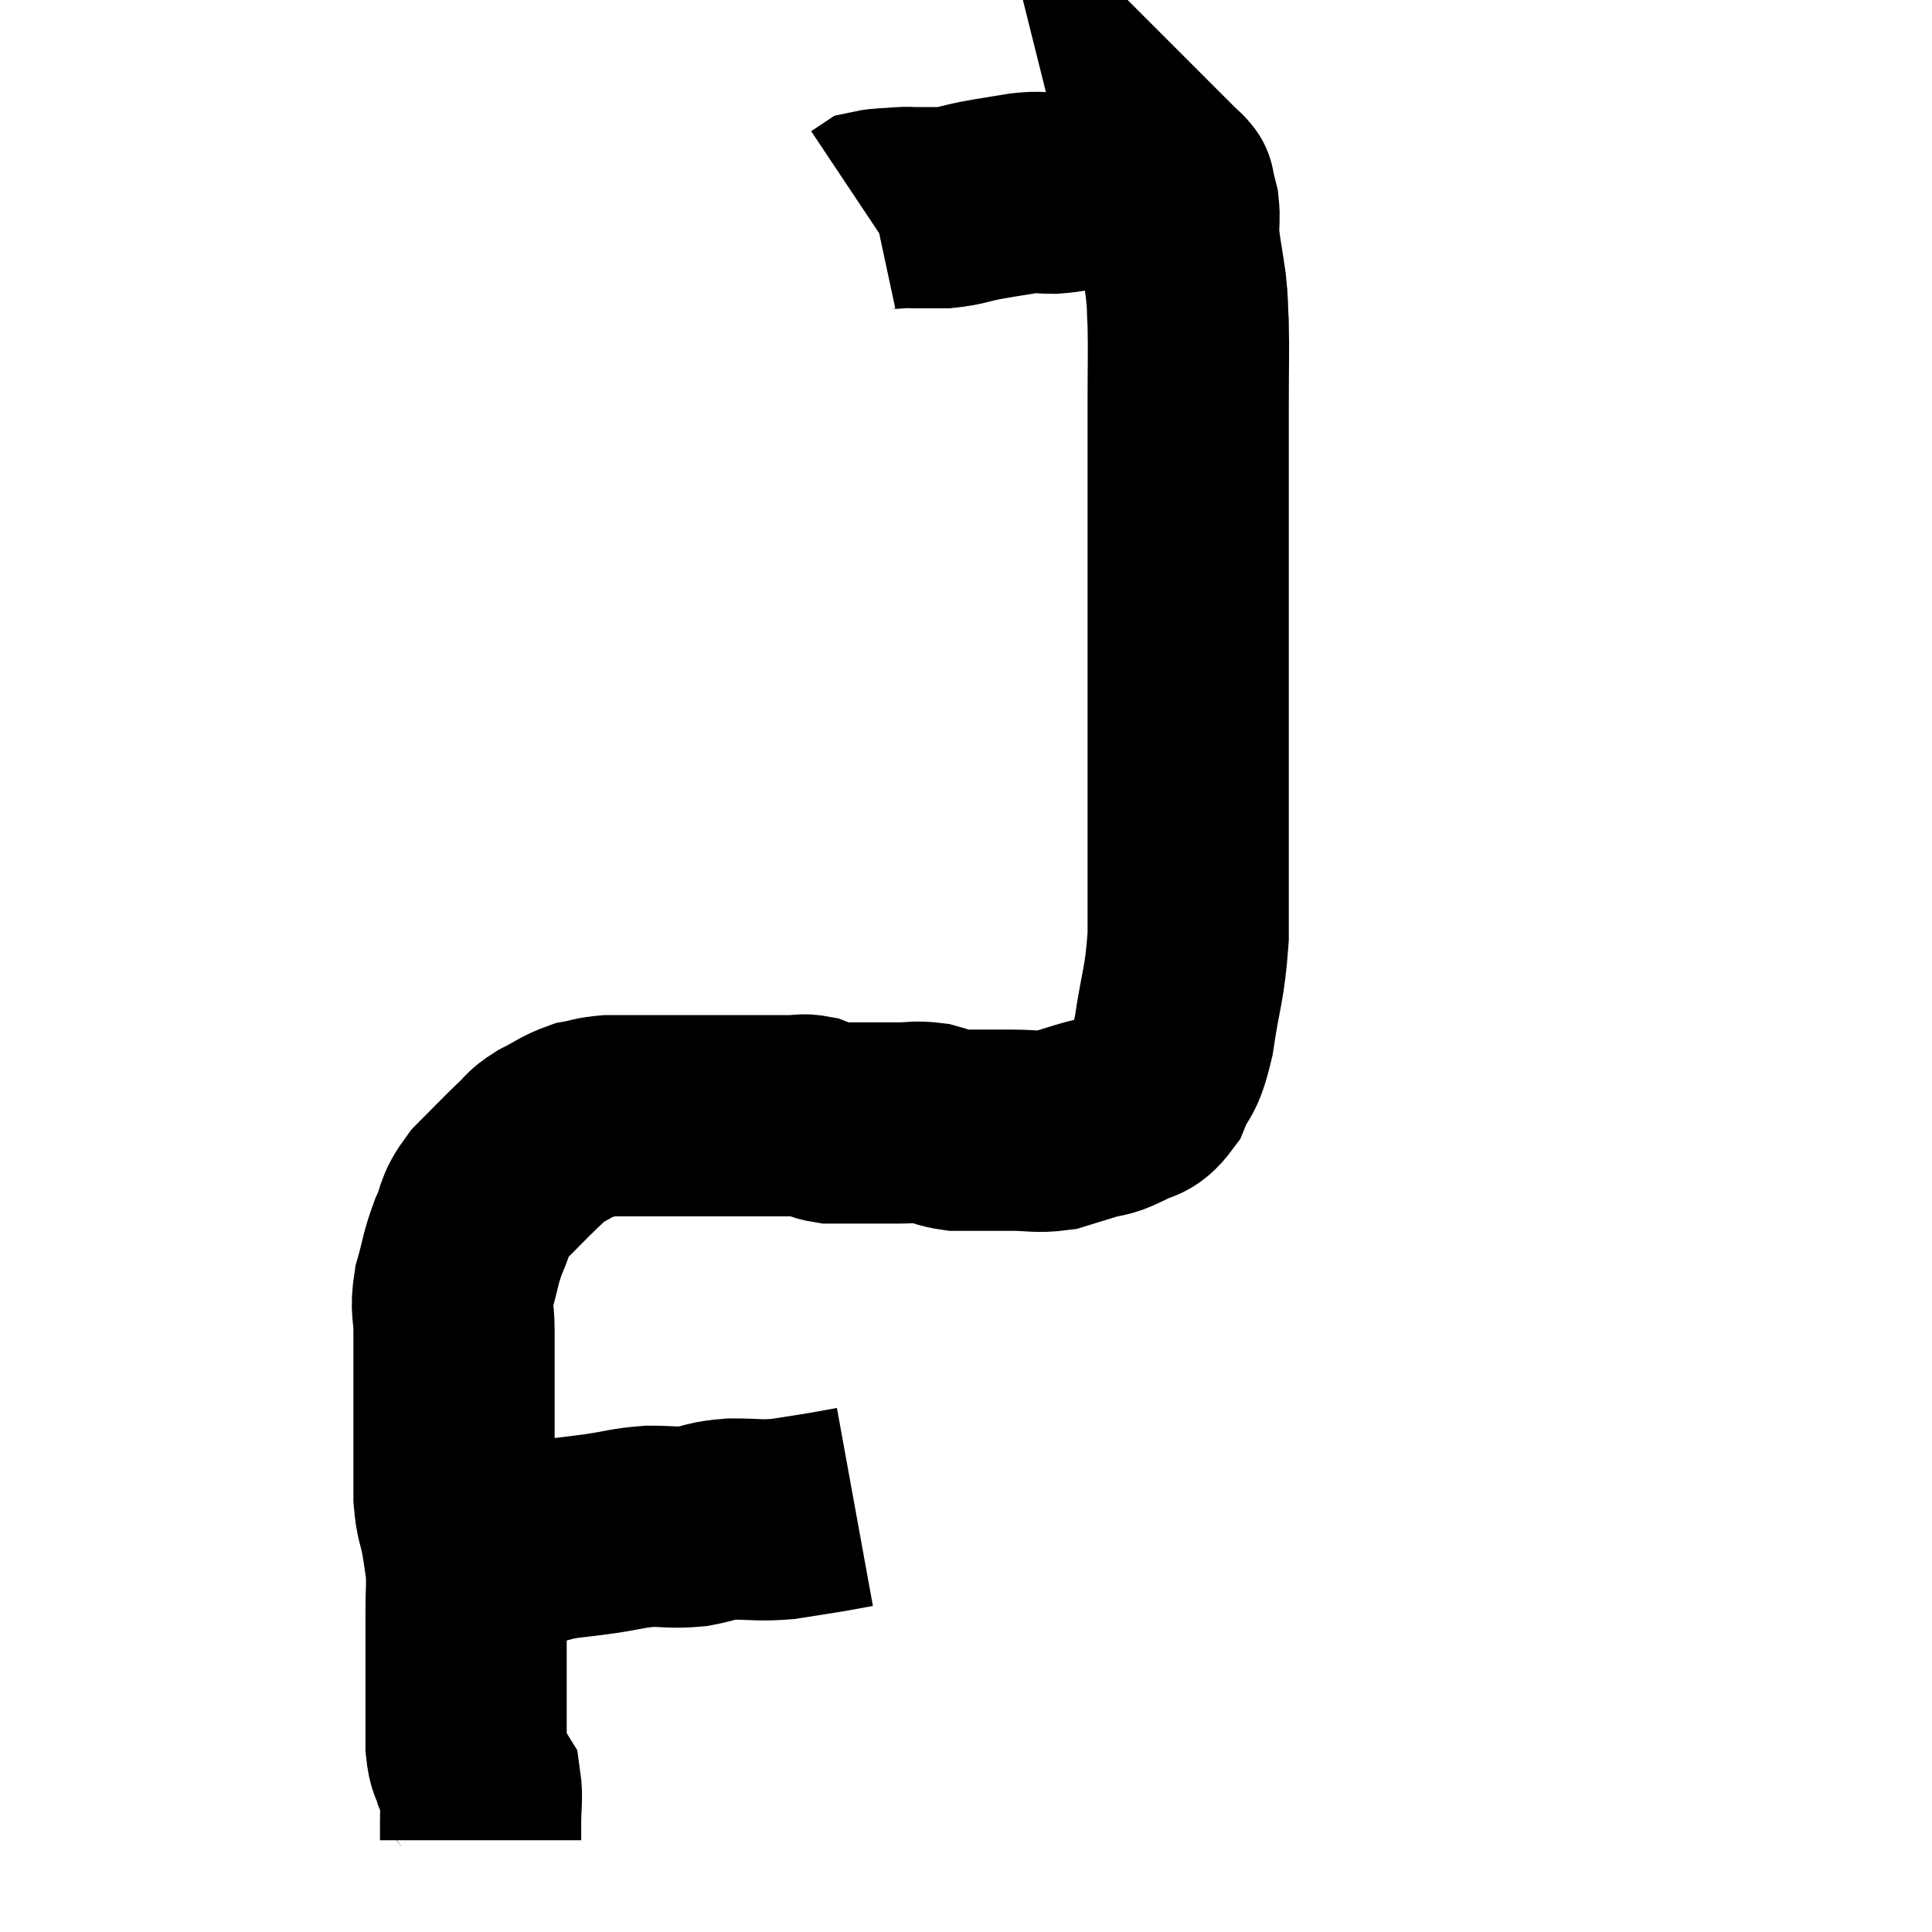 <svg width="48" height="48" viewBox="0 0 48 48" xmlns="http://www.w3.org/2000/svg"><path d="M 11.16 38.58 C 11.4 38.58, 11.325 38.58, 11.64 38.58 C 12.03 38.58, 12.03 38.625, 12.42 38.58 C 12.81 38.49, 12.81 38.49, 13.2 38.4 C 13.59 38.31, 13.545 38.295, 13.98 38.22 C 14.46 38.16, 14.4 38.175, 14.94 38.1 C 15.54 38.01, 15.57 37.965, 16.14 37.92 C 16.68 37.92, 16.71 37.965, 17.22 37.92 C 17.7 37.83, 17.625 37.785, 18.18 37.74 C 18.81 37.74, 18.84 37.785, 19.44 37.74 C 20.01 37.65, 20.13 37.635, 20.58 37.56 C 20.91 37.5, 21.075 37.47, 21.24 37.44 L 21.24 37.44" fill="none" stroke="black" stroke-width="5"></path><path d="M 11.94 45.72 C 11.94 45.51, 11.94 45.645, 11.94 45.3 C 11.94 44.82, 11.985 44.655, 11.94 44.34 C 11.85 44.19, 11.85 44.28, 11.76 44.04 C 11.67 43.71, 11.625 43.815, 11.58 43.38 C 11.58 42.84, 11.58 42.84, 11.58 42.3 C 11.58 41.76, 11.58 41.79, 11.58 41.22 C 11.58 40.62, 11.58 40.59, 11.58 40.02 C 11.58 39.48, 11.61 39.405, 11.58 38.94 C 11.52 38.55, 11.535 38.595, 11.46 38.16 C 11.37 37.68, 11.325 37.74, 11.28 37.2 C 11.28 36.6, 11.28 36.57, 11.28 36 C 11.28 35.46, 11.28 35.31, 11.28 34.92 C 11.28 34.68, 11.28 34.905, 11.28 34.44 C 11.28 33.75, 11.28 33.675, 11.28 33.06 C 11.28 32.52, 11.19 32.565, 11.28 31.98 C 11.46 31.35, 11.43 31.29, 11.64 30.72 C 11.88 30.21, 11.745 30.21, 12.12 29.7 C 12.63 29.19, 12.765 29.04, 13.14 28.68 C 13.38 28.47, 13.29 28.47, 13.62 28.26 C 14.04 28.05, 14.085 27.975, 14.46 27.84 C 14.79 27.78, 14.775 27.75, 15.12 27.72 C 15.48 27.72, 15.495 27.72, 15.84 27.72 C 16.17 27.72, 16.065 27.72, 16.5 27.72 C 17.04 27.72, 17.085 27.72, 17.58 27.72 C 18.03 27.72, 18.105 27.72, 18.48 27.72 C 18.78 27.72, 18.78 27.72, 19.08 27.72 C 19.38 27.72, 19.41 27.72, 19.68 27.72 C 19.92 27.72, 19.92 27.675, 20.16 27.72 C 20.4 27.81, 20.355 27.855, 20.64 27.9 C 20.97 27.9, 21.03 27.9, 21.3 27.9 C 21.51 27.9, 21.465 27.9, 21.72 27.9 C 22.02 27.9, 21.975 27.9, 22.32 27.9 C 22.71 27.9, 22.74 27.855, 23.1 27.9 C 23.43 27.99, 23.445 28.035, 23.76 28.08 C 24.06 28.08, 24.015 28.08, 24.36 28.08 C 24.75 28.08, 24.675 28.08, 25.14 28.08 C 25.68 28.08, 25.755 28.14, 26.22 28.08 C 26.61 27.96, 26.61 27.96, 27 27.84 C 27.39 27.72, 27.375 27.795, 27.78 27.6 C 28.2 27.33, 28.275 27.525, 28.62 27.06 C 28.89 26.4, 28.935 26.685, 29.16 25.74 C 29.34 24.51, 29.43 24.51, 29.52 23.28 C 29.52 22.05, 29.52 22.575, 29.52 20.82 C 29.52 18.54, 29.52 18.21, 29.52 16.26 C 29.52 14.64, 29.52 14.565, 29.52 13.02 C 29.52 11.55, 29.52 11.325, 29.52 10.08 C 29.52 9.06, 29.535 8.79, 29.52 8.04 C 29.49 7.56, 29.52 7.635, 29.46 7.08 C 29.37 6.45, 29.325 6.3, 29.28 5.82 C 29.28 5.49, 29.31 5.445, 29.28 5.16 C 29.22 4.92, 29.19 4.8, 29.16 4.68 C 29.16 4.68, 29.16 4.68, 29.16 4.68 C 29.16 4.68, 29.19 4.71, 29.16 4.68 C 29.1 4.62, 29.115 4.605, 29.04 4.56 C 28.95 4.53, 29.025 4.515, 28.86 4.5 C 28.62 4.5, 28.695 4.5, 28.38 4.5 C 27.99 4.5, 27.945 4.455, 27.6 4.5 C 27.3 4.59, 27.36 4.605, 27 4.68 C 26.58 4.74, 26.55 4.77, 26.16 4.8 C 25.8 4.8, 25.89 4.755, 25.44 4.8 C 24.9 4.89, 24.855 4.89, 24.36 4.98 C 23.91 5.07, 23.88 5.115, 23.46 5.16 C 23.07 5.16, 22.95 5.16, 22.68 5.16 C 22.53 5.16, 22.62 5.145, 22.38 5.16 C 22.05 5.19, 21.93 5.175, 21.72 5.22 C 21.63 5.28, 21.585 5.31, 21.54 5.34 C 21.54 5.34, 21.54 5.34, 21.54 5.34 L 21.54 5.34" fill="none" stroke="black" stroke-width="5"></path></svg>